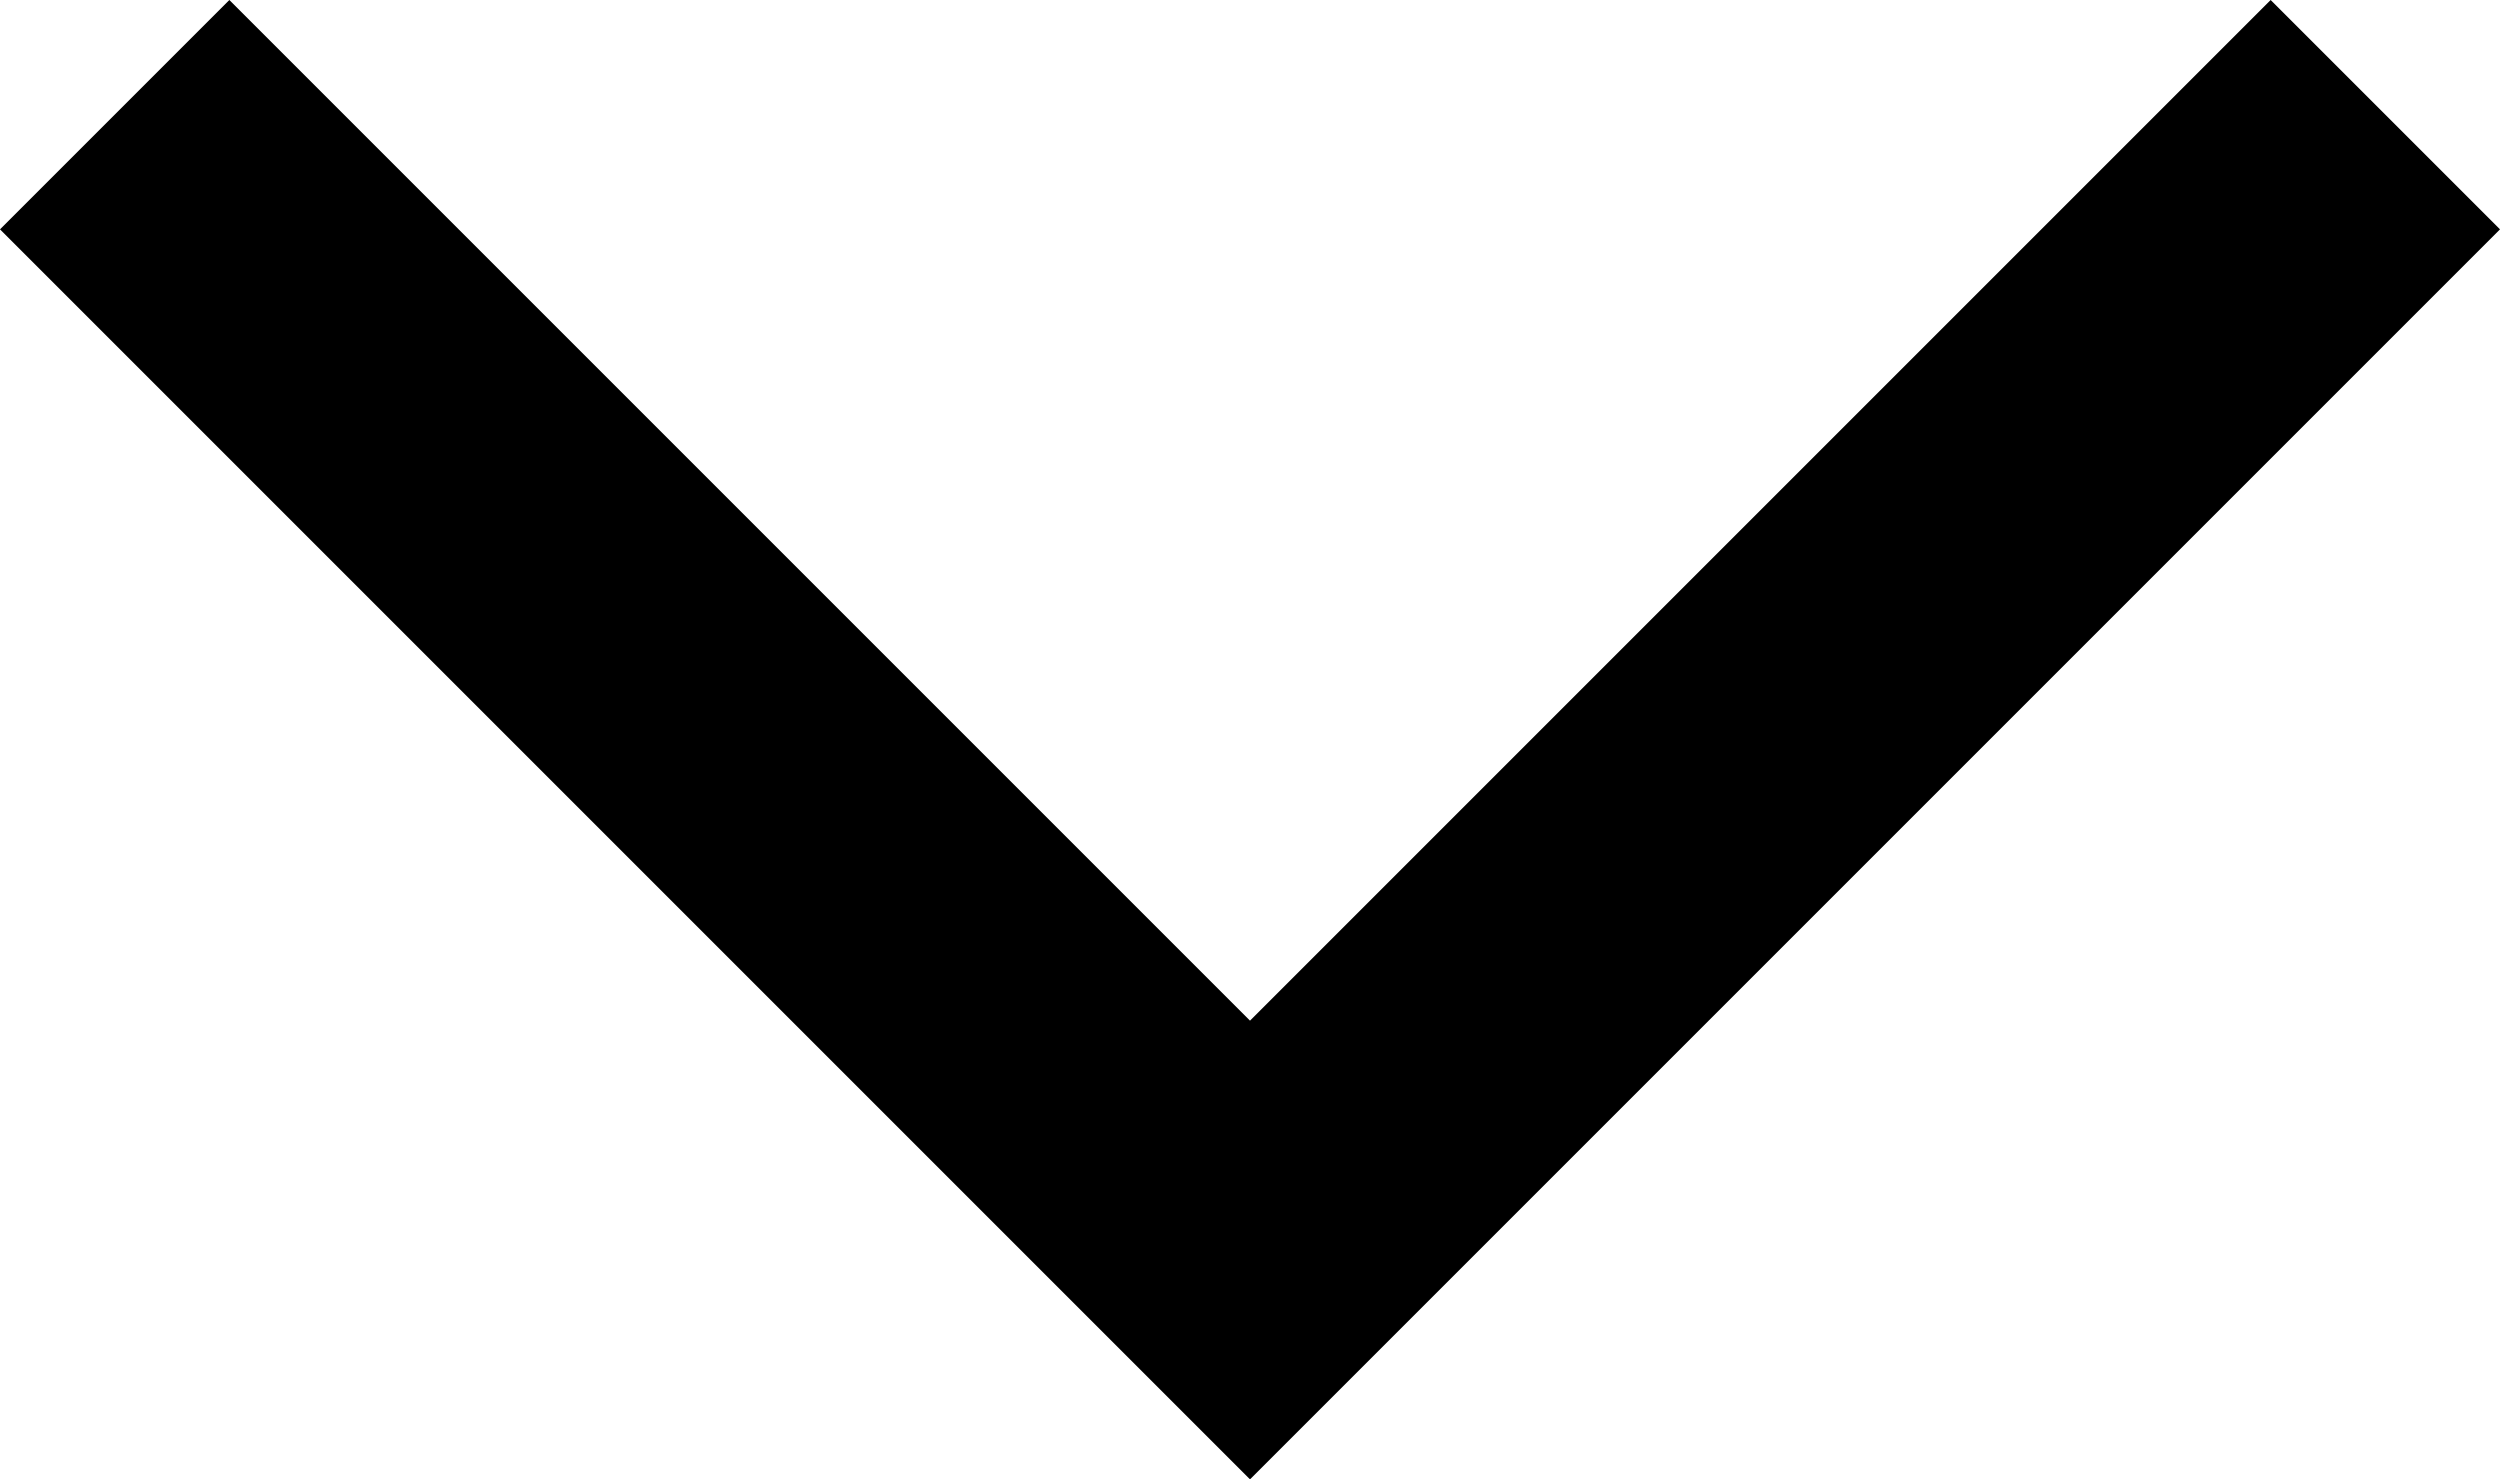 <svg id="Icons" xmlns="http://www.w3.org/2000/svg" viewBox="0 0 154.14 91.21"><title>icon_downarrow</title><g id="Bottom"><polygon points="77.07 91.21 0 14.14 14.14 0 77.07 62.93 140 0 154.14 14.14 77.07 91.21"/></g></svg>